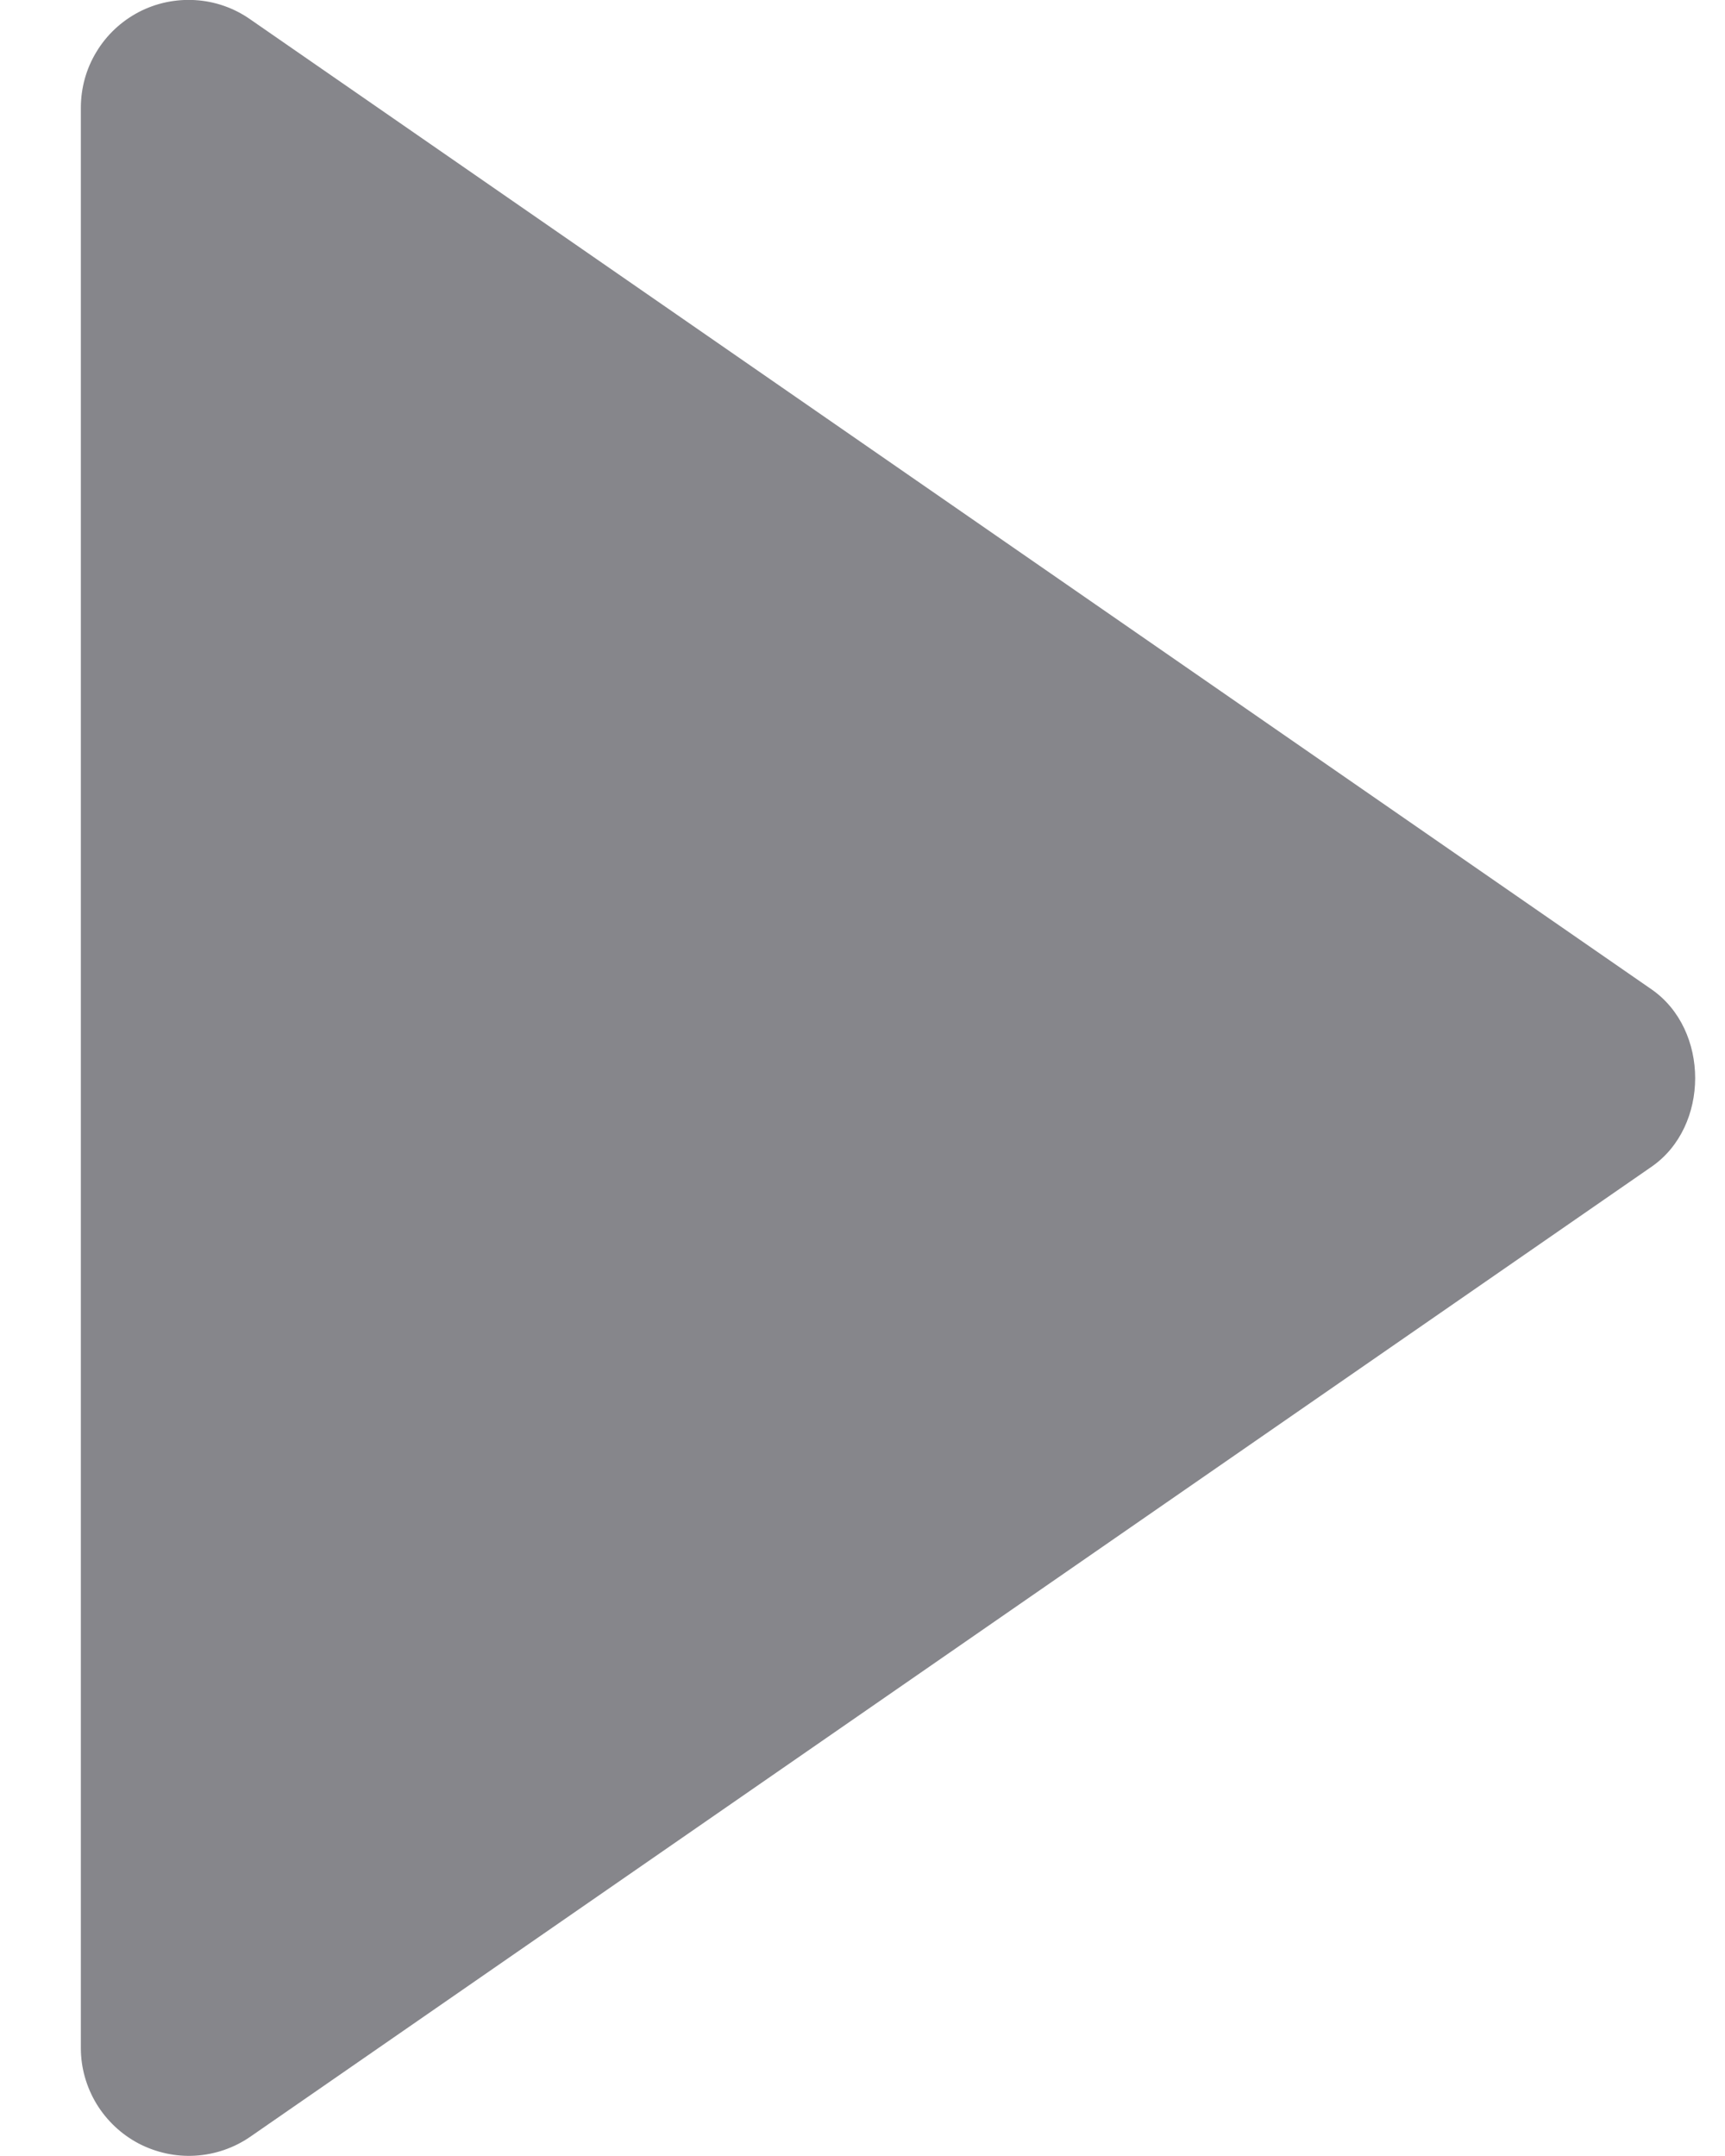 <svg width="16" height="20" viewBox="0 0 16 20" fill="none" xmlns="http://www.w3.org/2000/svg">
<path d="M0.75 1L0.75 19C0.75 19.182 0.801 19.36 0.895 19.516C0.99 19.672 1.125 19.799 1.286 19.884C1.448 19.968 1.629 20.008 1.811 19.997C1.993 19.986 2.169 19.926 2.319 19.823L15.319 10.823C15.858 10.45 15.858 9.552 15.319 9.178L2.319 0.178C2.169 0.073 1.993 0.012 1.811 0.001C1.629 -0.01 1.447 0.028 1.285 0.113C1.124 0.198 0.988 0.325 0.894 0.482C0.799 0.638 0.75 0.817 0.75 1Z" fill="#86868B"/>
</svg>
